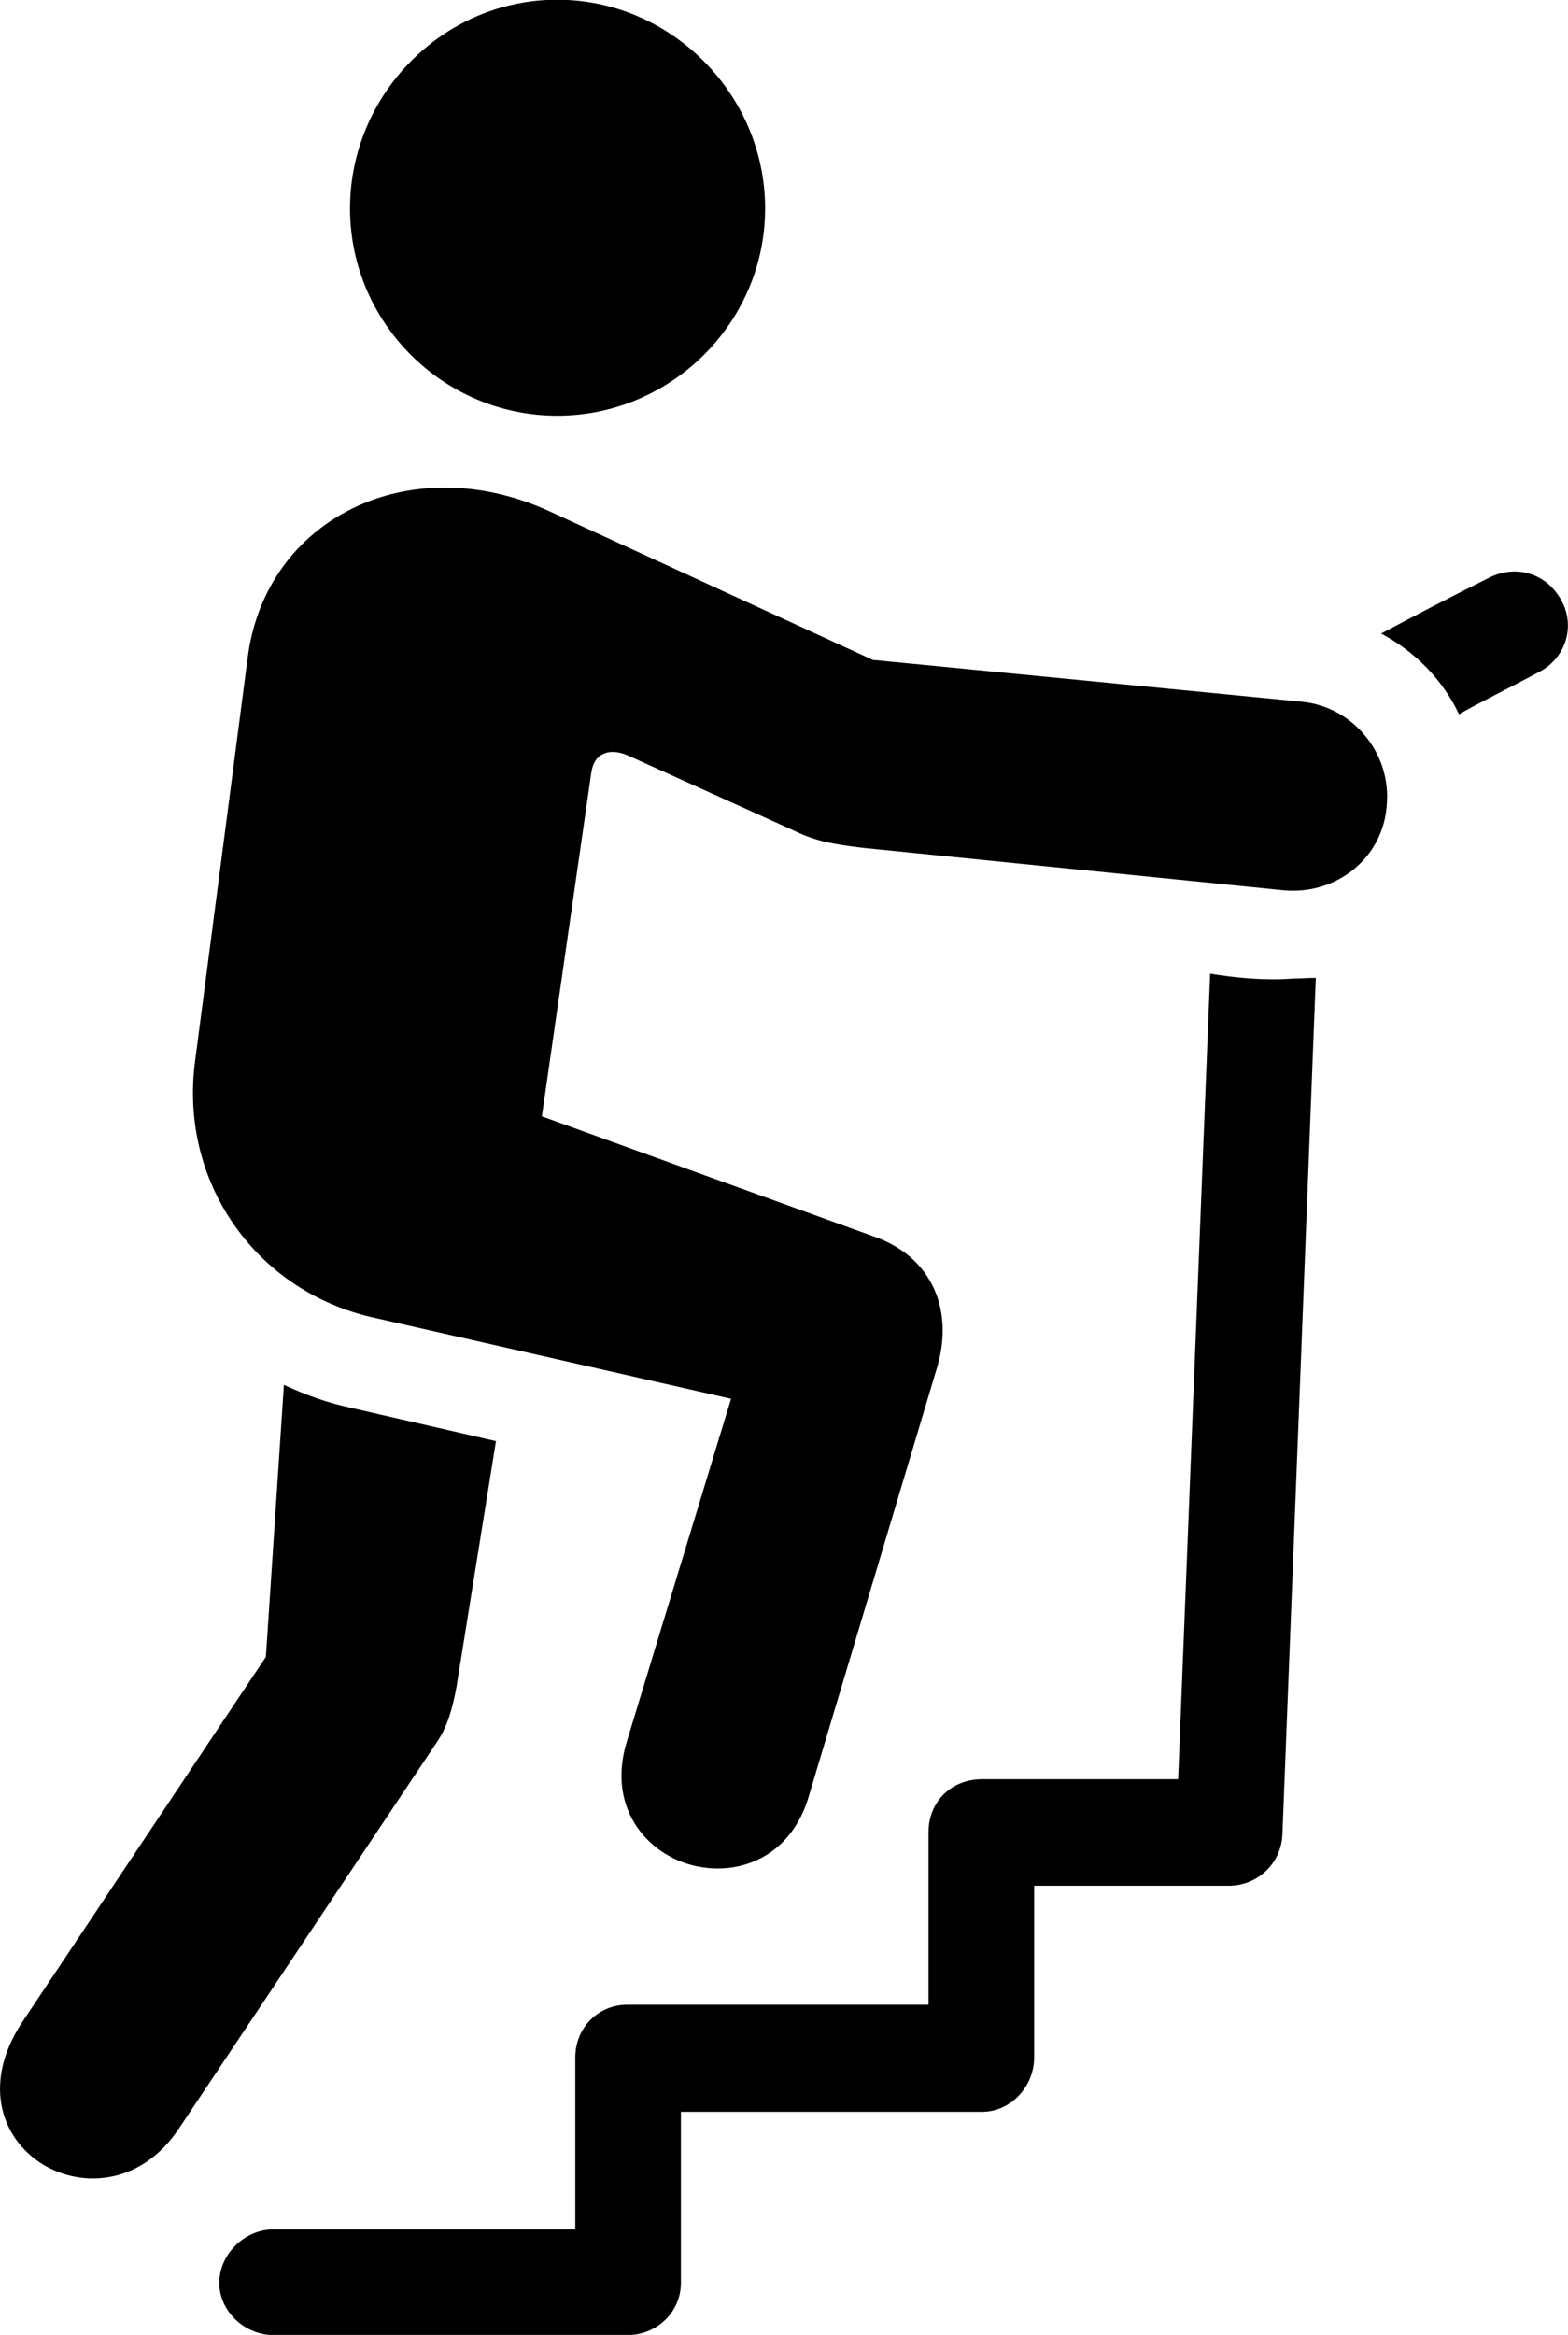 
<svg
    viewBox="0 0 22.551 33.564"
    xmlns="http://www.w3.org/2000/svg"
>
    <path
        fill="inherit"
        d="M8.014 5.976C9.653 5.976 11.004 4.636 11.004 2.997C11.004 1.357 9.653 -0.004 8.014 -0.004C6.373 -0.004 5.034 1.357 5.034 2.997C5.034 4.636 6.373 5.976 8.014 5.976ZM10.073 26.837C10.704 26.947 11.393 26.646 11.633 25.817L13.483 19.637C13.723 18.787 13.373 18.056 12.573 17.776L7.793 16.047L8.504 11.107C8.543 10.826 8.764 10.746 9.024 10.857L11.434 11.947C11.743 12.097 11.993 12.136 12.403 12.187L18.444 12.796C19.213 12.877 19.893 12.336 19.944 11.576C20.014 10.847 19.474 10.156 18.713 10.086L12.553 9.486L7.894 7.346C5.894 6.436 3.824 7.447 3.563 9.447L2.804 15.267C2.583 16.977 3.654 18.526 5.314 18.927L10.514 20.107L9.014 25.037C8.713 26.026 9.354 26.716 10.073 26.837ZM22.474 8.666C22.273 8.257 21.834 8.107 21.433 8.296C20.794 8.617 20.334 8.857 19.863 9.107C20.354 9.367 20.753 9.777 20.983 10.267C21.303 10.086 21.634 9.927 22.123 9.666C22.503 9.476 22.654 9.037 22.474 8.666ZM3.933 33.566H9.024C9.444 33.566 9.793 33.236 9.793 32.816V30.357H14.123C14.534 30.357 14.873 29.997 14.873 29.576V27.107H17.674C18.084 27.107 18.433 26.787 18.444 26.357L18.924 14.056C18.784 14.056 18.703 14.066 18.593 14.066C18.194 14.097 17.773 14.056 17.404 13.996L16.944 25.576H14.123C13.684 25.576 13.354 25.896 13.354 26.337V28.817H9.024C8.604 28.817 8.274 29.146 8.274 29.576V32.047H3.933C3.514 32.047 3.154 32.407 3.154 32.816C3.154 33.227 3.523 33.566 3.933 33.566ZM0.673 31.146C1.244 31.456 2.054 31.377 2.574 30.596L6.274 25.056C6.423 24.846 6.503 24.587 6.564 24.256L7.133 20.716L5.043 20.236C4.713 20.166 4.404 20.056 4.083 19.907L3.824 23.817L0.314 29.076C-0.286 29.997 0.053 30.806 0.673 31.146Z"
        fillRule="evenodd"
        clipRule="evenodd"
    />
</svg>
        
